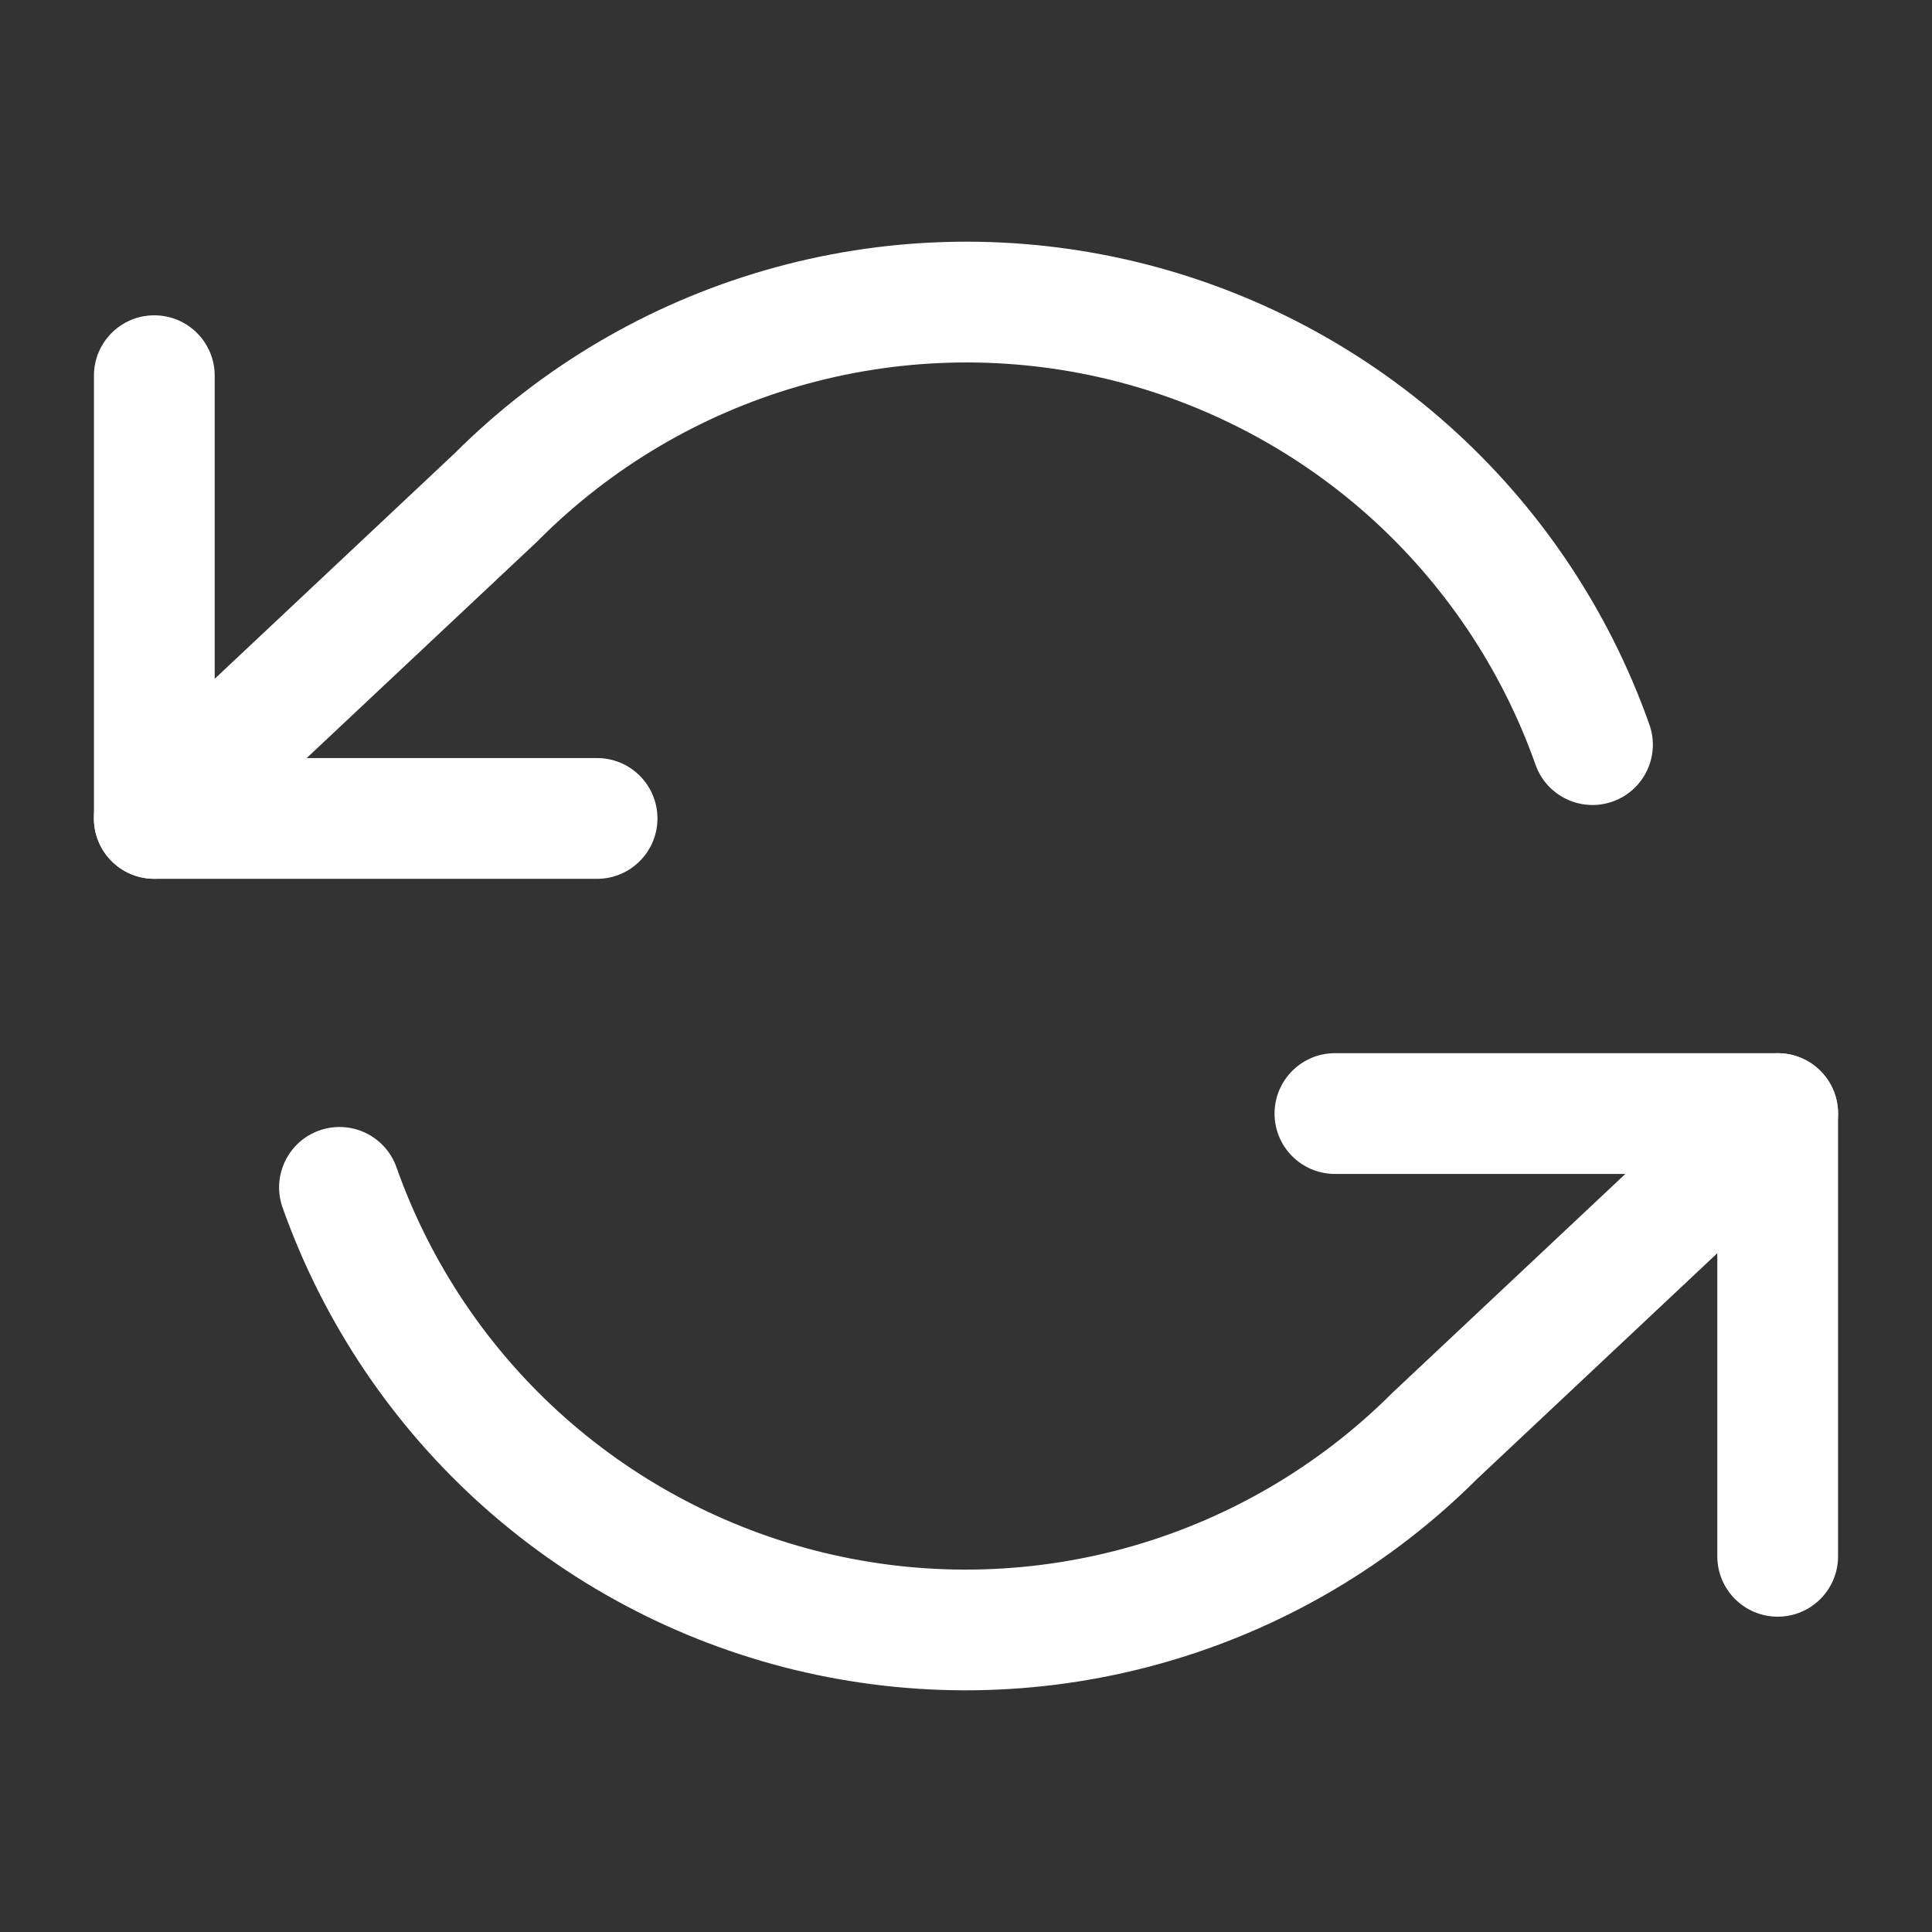 <svg width="24" height="24" viewBox="0 0 24 24" fill="none" xmlns="http://www.w3.org/2000/svg">
<rect x="0" y="0" width="24" height="24" fill="#333333" stroke="none"/>
<path fill-rule="evenodd" clip-rule="evenodd" d="M15.833 13.833C15.833 13.419 16.169 13.083 16.583 13.083H22.083C22.498 13.083 22.833 13.419 22.833 13.833V19.333C22.833 19.747 22.498 20.083 22.083 20.083C21.669 20.083 21.333 19.747 21.333 19.333V14.583H16.583C16.169 14.583 15.833 14.248 15.833 13.833Z" fill="white"/>
<path fill-rule="evenodd" clip-rule="evenodd" d="M1.917 3.917C2.331 3.917 2.667 4.252 2.667 4.667V9.417H7.417C7.831 9.417 8.167 9.752 8.167 10.167C8.167 10.581 7.831 10.917 7.417 10.917H1.917C1.502 10.917 1.167 10.581 1.167 10.167V4.667C1.167 4.252 1.502 3.917 1.917 3.917Z" fill="white"/>
<path fill-rule="evenodd" clip-rule="evenodd" d="M9.504 3.357C10.965 2.934 12.508 2.889 13.991 3.224C15.474 3.56 16.848 4.265 17.984 5.275C19.12 6.285 19.982 7.567 20.489 9C20.628 9.39 20.423 9.819 20.033 9.957C19.642 10.095 19.214 9.891 19.075 9.5C18.653 8.306 17.934 7.238 16.988 6.396C16.041 5.555 14.896 4.967 13.66 4.687C12.425 4.408 11.138 4.446 9.921 4.798C8.704 5.15 7.596 5.804 6.7 6.7C6.695 6.706 6.689 6.711 6.684 6.717L2.43 10.713C2.128 10.997 1.654 10.982 1.37 10.68C1.086 10.378 1.101 9.904 1.403 9.62L5.648 5.631C6.721 4.56 8.048 3.778 9.504 3.357ZM22.63 13.32C22.913 13.622 22.899 14.096 22.597 14.38L18.352 18.369C17.279 19.44 15.952 20.222 14.496 20.643C13.035 21.066 11.492 21.111 10.009 20.776C8.526 20.441 7.152 19.735 6.016 18.725C4.88 17.715 4.018 16.433 3.51 15C3.372 14.61 3.577 14.181 3.967 14.043C4.358 13.905 4.786 14.109 4.925 14.5C5.347 15.694 6.065 16.762 7.012 17.604C7.959 18.445 9.104 19.033 10.34 19.313C11.575 19.593 12.862 19.555 14.079 19.203C15.296 18.851 16.404 18.196 17.299 17.3C17.305 17.294 17.311 17.289 17.316 17.284L21.57 13.287C21.872 13.003 22.346 13.018 22.63 13.32Z" fill="white"/>
</svg>

